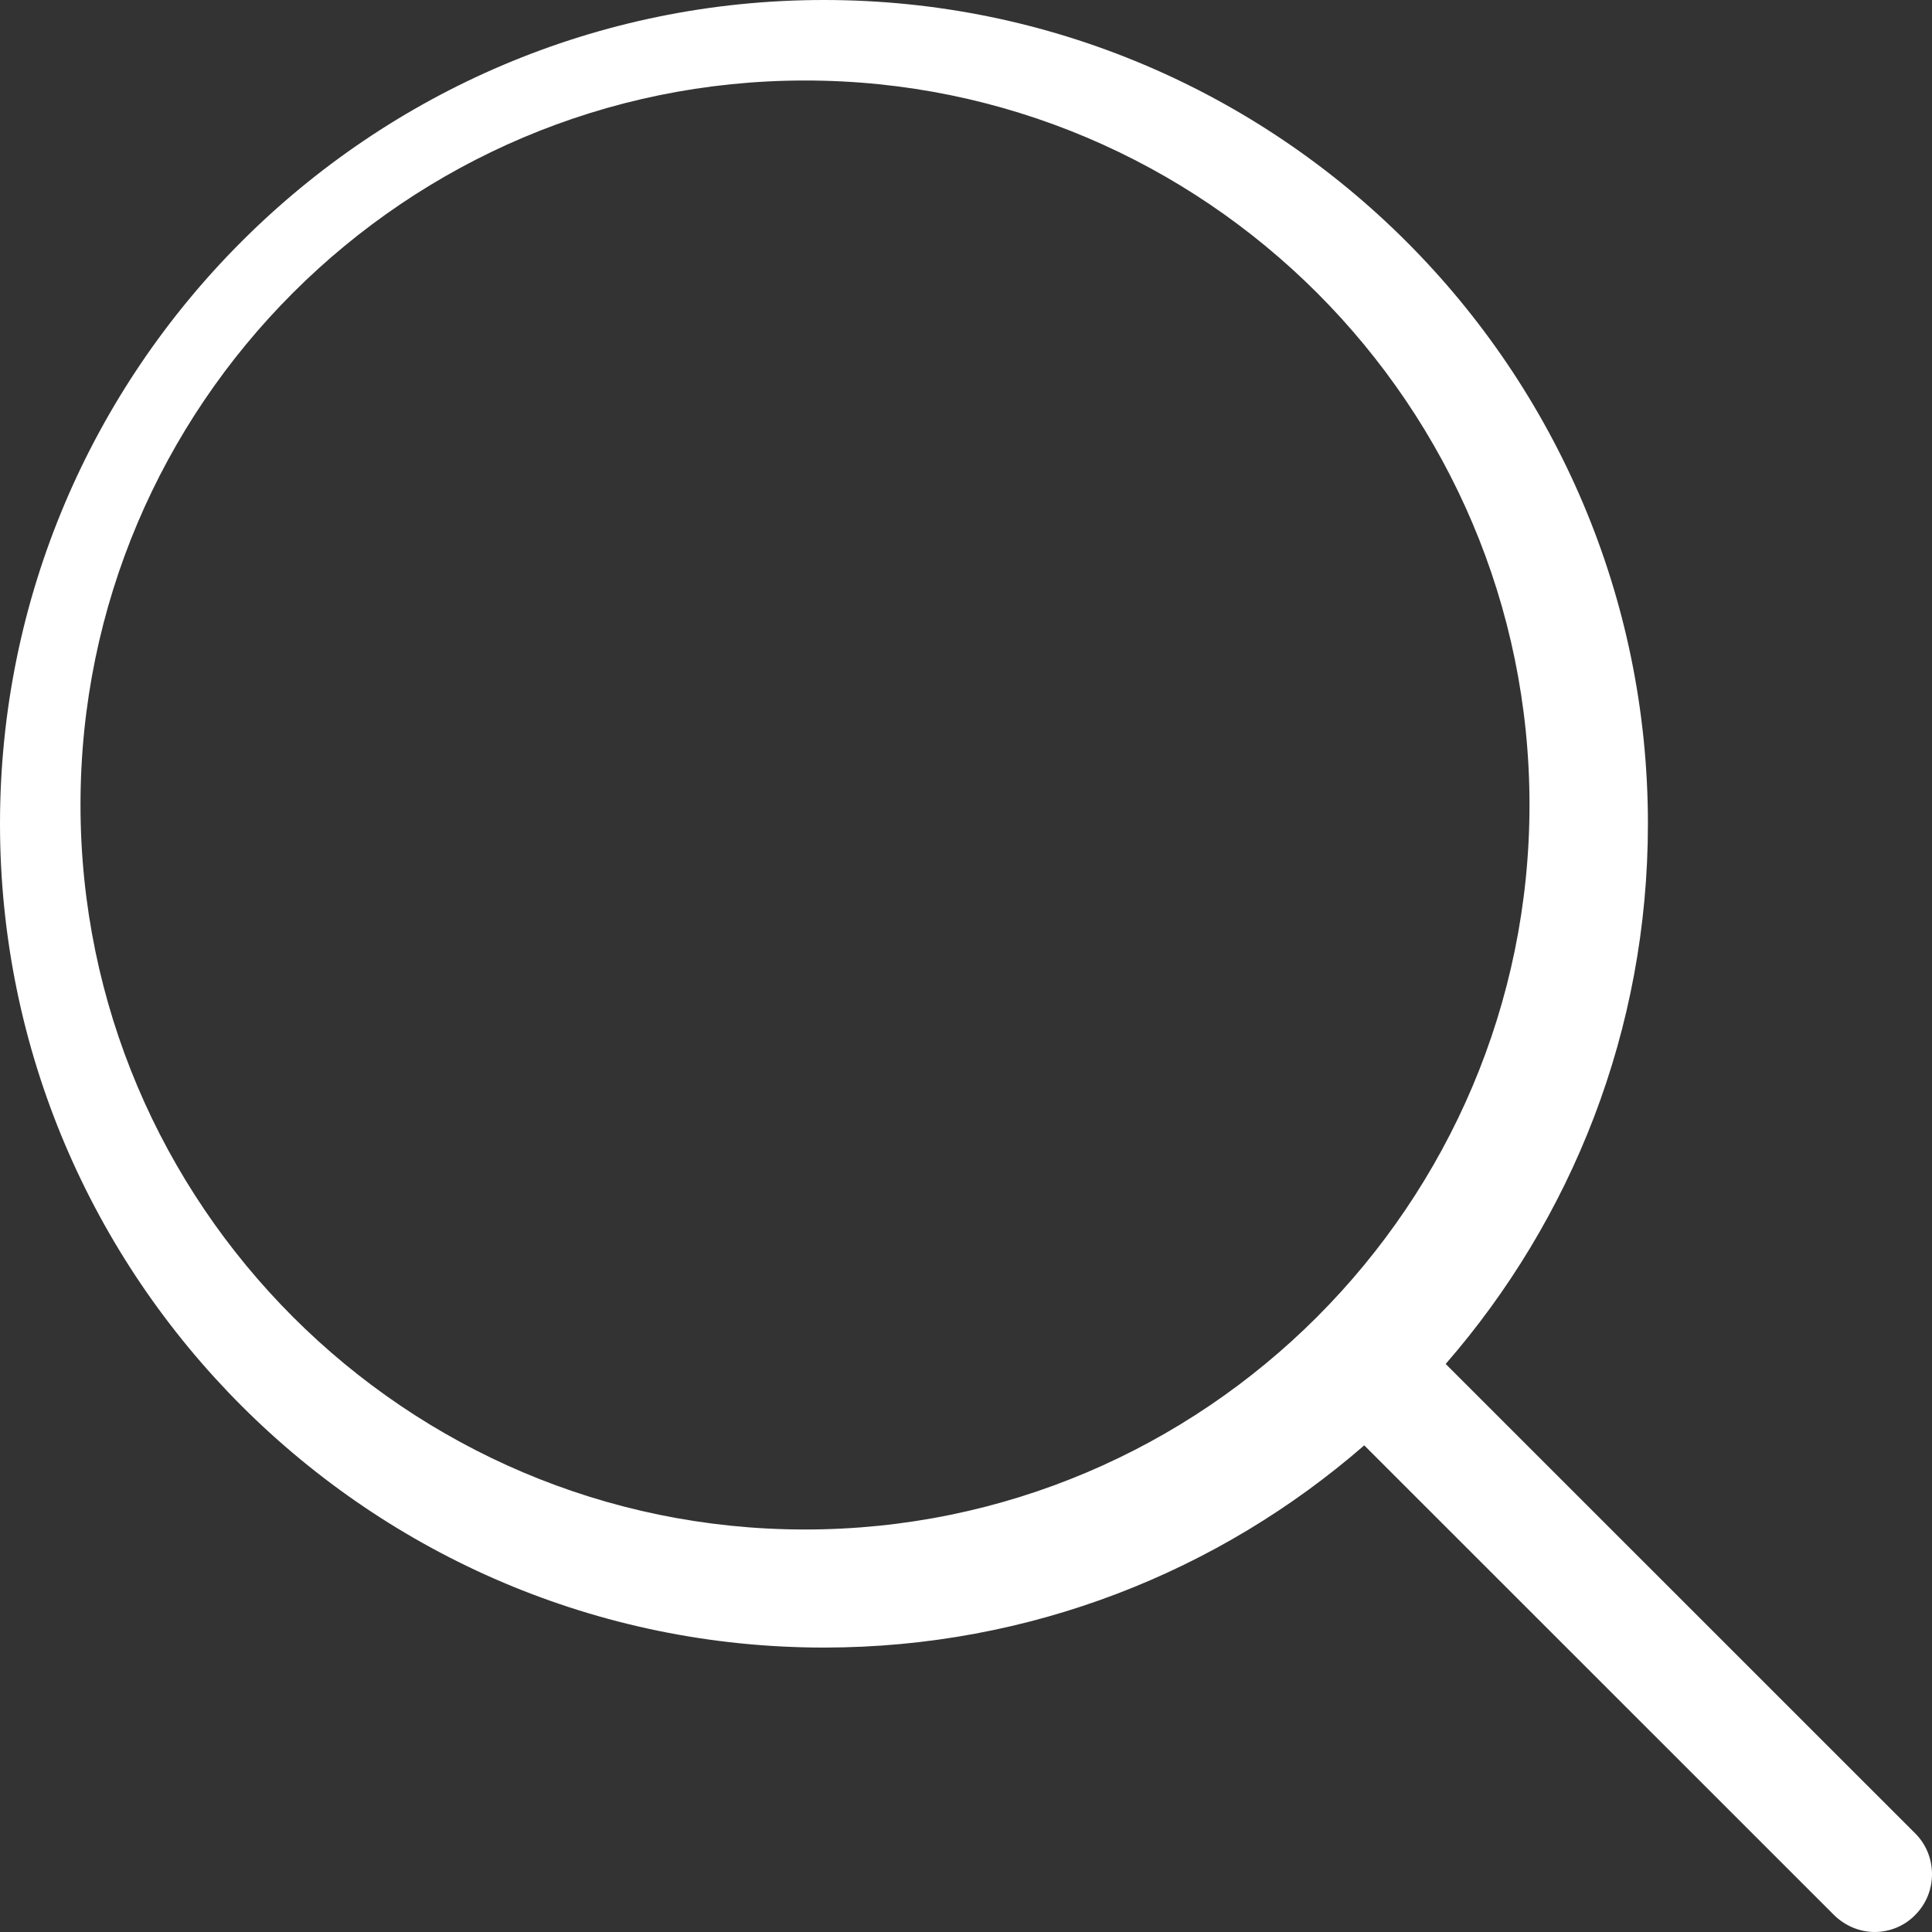 <?xml version="1.0" encoding="UTF-8"?>
<svg width="54px" height="54px" viewBox="0 0 54 54" version="1.1" xmlns="http://www.w3.org/2000/svg" xmlns:xlink="http://www.w3.org/1999/xlink">
    <rect x="0" y="0" width="54" height="54" fill="#333333" stroke="none"/>
    <!-- Generator: Sketch 50.2 (55047) - http://www.bohemiancoding.com/sketch -->
    <title>Search Copy</title>
    <desc>Created with Sketch.</desc>
    <defs></defs>
    <g id="ChatBot" stroke="none" stroke-width="1" fill="none" fill-rule="evenodd">
        <g id="Search" fill="#FFFFFF">
            <path d="M53.533,51.246 L40.407,38.123 C43.928,34.076 46.06,28.796 46.06,23.025 C46.06,10.321 35.725,0 23.03,0 C10.323,0 0,10.333 0,23.025 C0,35.717 10.335,46.05 23.03,46.05 C28.802,46.05 34.084,43.918 38.131,40.398 L51.257,53.521 C51.569,53.832 51.988,54 52.395,54 C52.802,54 53.221,53.844 53.533,53.521 C54.156,52.898 54.156,51.868 53.533,51.246 Z M2.25,22.494 C2.25,11.324 11.34,2.25 22.5,2.25 C33.672,2.25 42.75,11.337 42.75,22.494 C42.75,33.65 33.672,42.75 22.5,42.75 C11.34,42.75 2.25,33.663 2.25,22.494 Z" id="magnifying-glass"></path>
        </g>
    </g>
</svg>